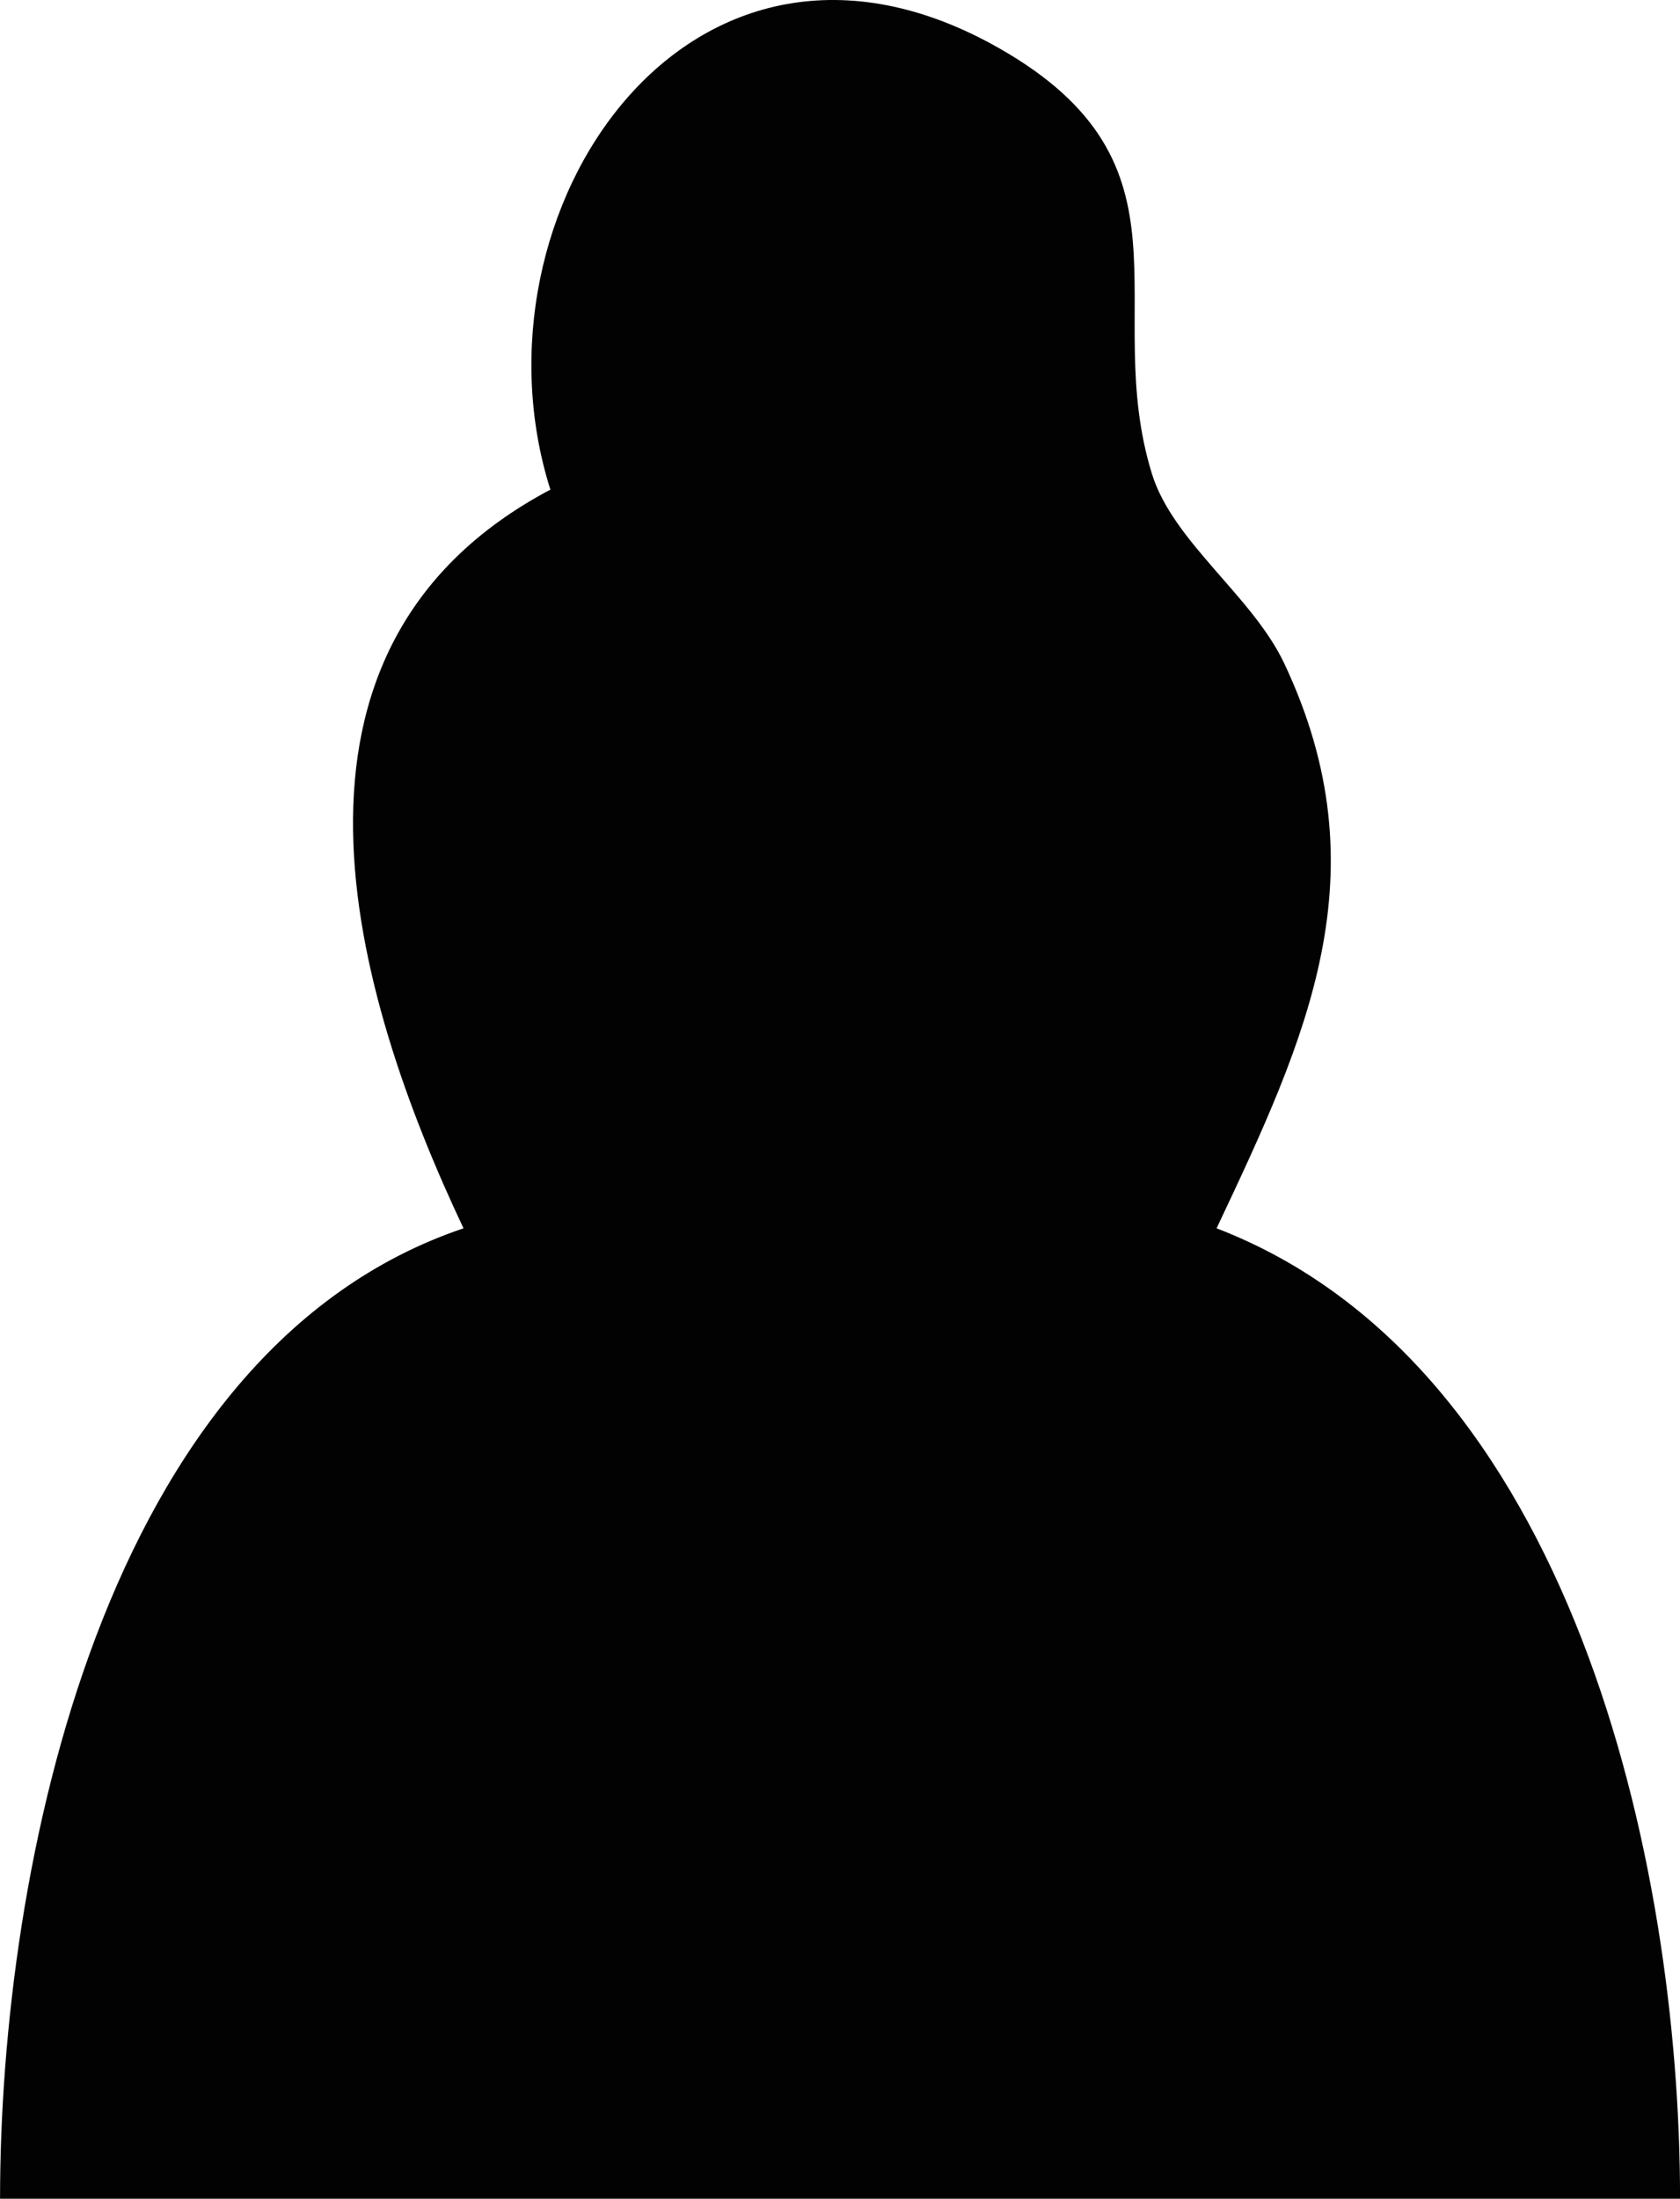 <?xml version="1.0" encoding="UTF-8" standalone="no"?>
<svg
   xmlns:dc="http://purl.org/dc/elements/1.1/"
   xmlns:cc="http://creativecommons.org/ns#"
   xmlns:rdf="http://www.w3.org/1999/02/22-rdf-syntax-ns#"
   xmlns:svg="http://www.w3.org/2000/svg"
   xmlns="http://www.w3.org/2000/svg"
   xmlns:sodipodi="http://sodipodi.sourceforge.net/DTD/sodipodi-0.dtd"
   xmlns:inkscape="http://www.inkscape.org/namespaces/inkscape"
   width="30.692mm"
   height="40.165mm"
   viewBox="0 0 30.692 40.165"
   version="1.1"
   id="svg1162"
   inkscape:version="1.0.1 (3bc2e81, 2020-09-07)"
   sodipodi:docname="bp.svg">
  <defs
     id="defs1156" />
  <sodipodi:namedview
     id="base"
     pagecolor="#ffffff"
     bordercolor="#666666"
     borderopacity="1.0"
     inkscape:pageopacity="0.0"
     inkscape:pageshadow="2"
     inkscape:zoom="2.2019255"
     inkscape:cx="90.618796"
     inkscape:cy="56.999216"
     inkscape:document-units="mm"
     inkscape:current-layer="layer1"
     inkscape:document-rotation="0"
     showgrid="false"
     inkscape:window-width="1338"
     inkscape:window-height="696"
     inkscape:window-x="14"
     inkscape:window-y="58"
     inkscape:window-maximized="0" />
  <g
     inkscape:label="Layer 1"
     inkscape:groupmode="layer"
     id="layer1"
     transform="translate(-166.065,-204.768)">
    <path
       style="fill:#020202;stroke:none;stroke-width:0.265"
       d="m 176.12,213.712 c -5.477,2.902 -3.607,9.219 -1.587,13.494 -6.61,2.229 -8.467,11.731 -8.467,17.727 h 30.692 c 0,-6.139 -1.972,-15.229 -8.467,-17.727 1.649,-3.491 3.046,-6.485 1.236,-10.319 -0.581,-1.231 -2.032,-2.22 -2.417,-3.463 -0.954,-3.084 0.952,-5.643 -2.788,-7.773 -5.643,-3.213 -9.806,3.001 -8.202,8.061 z"
       id="path92814" />
  </g>
</svg>
